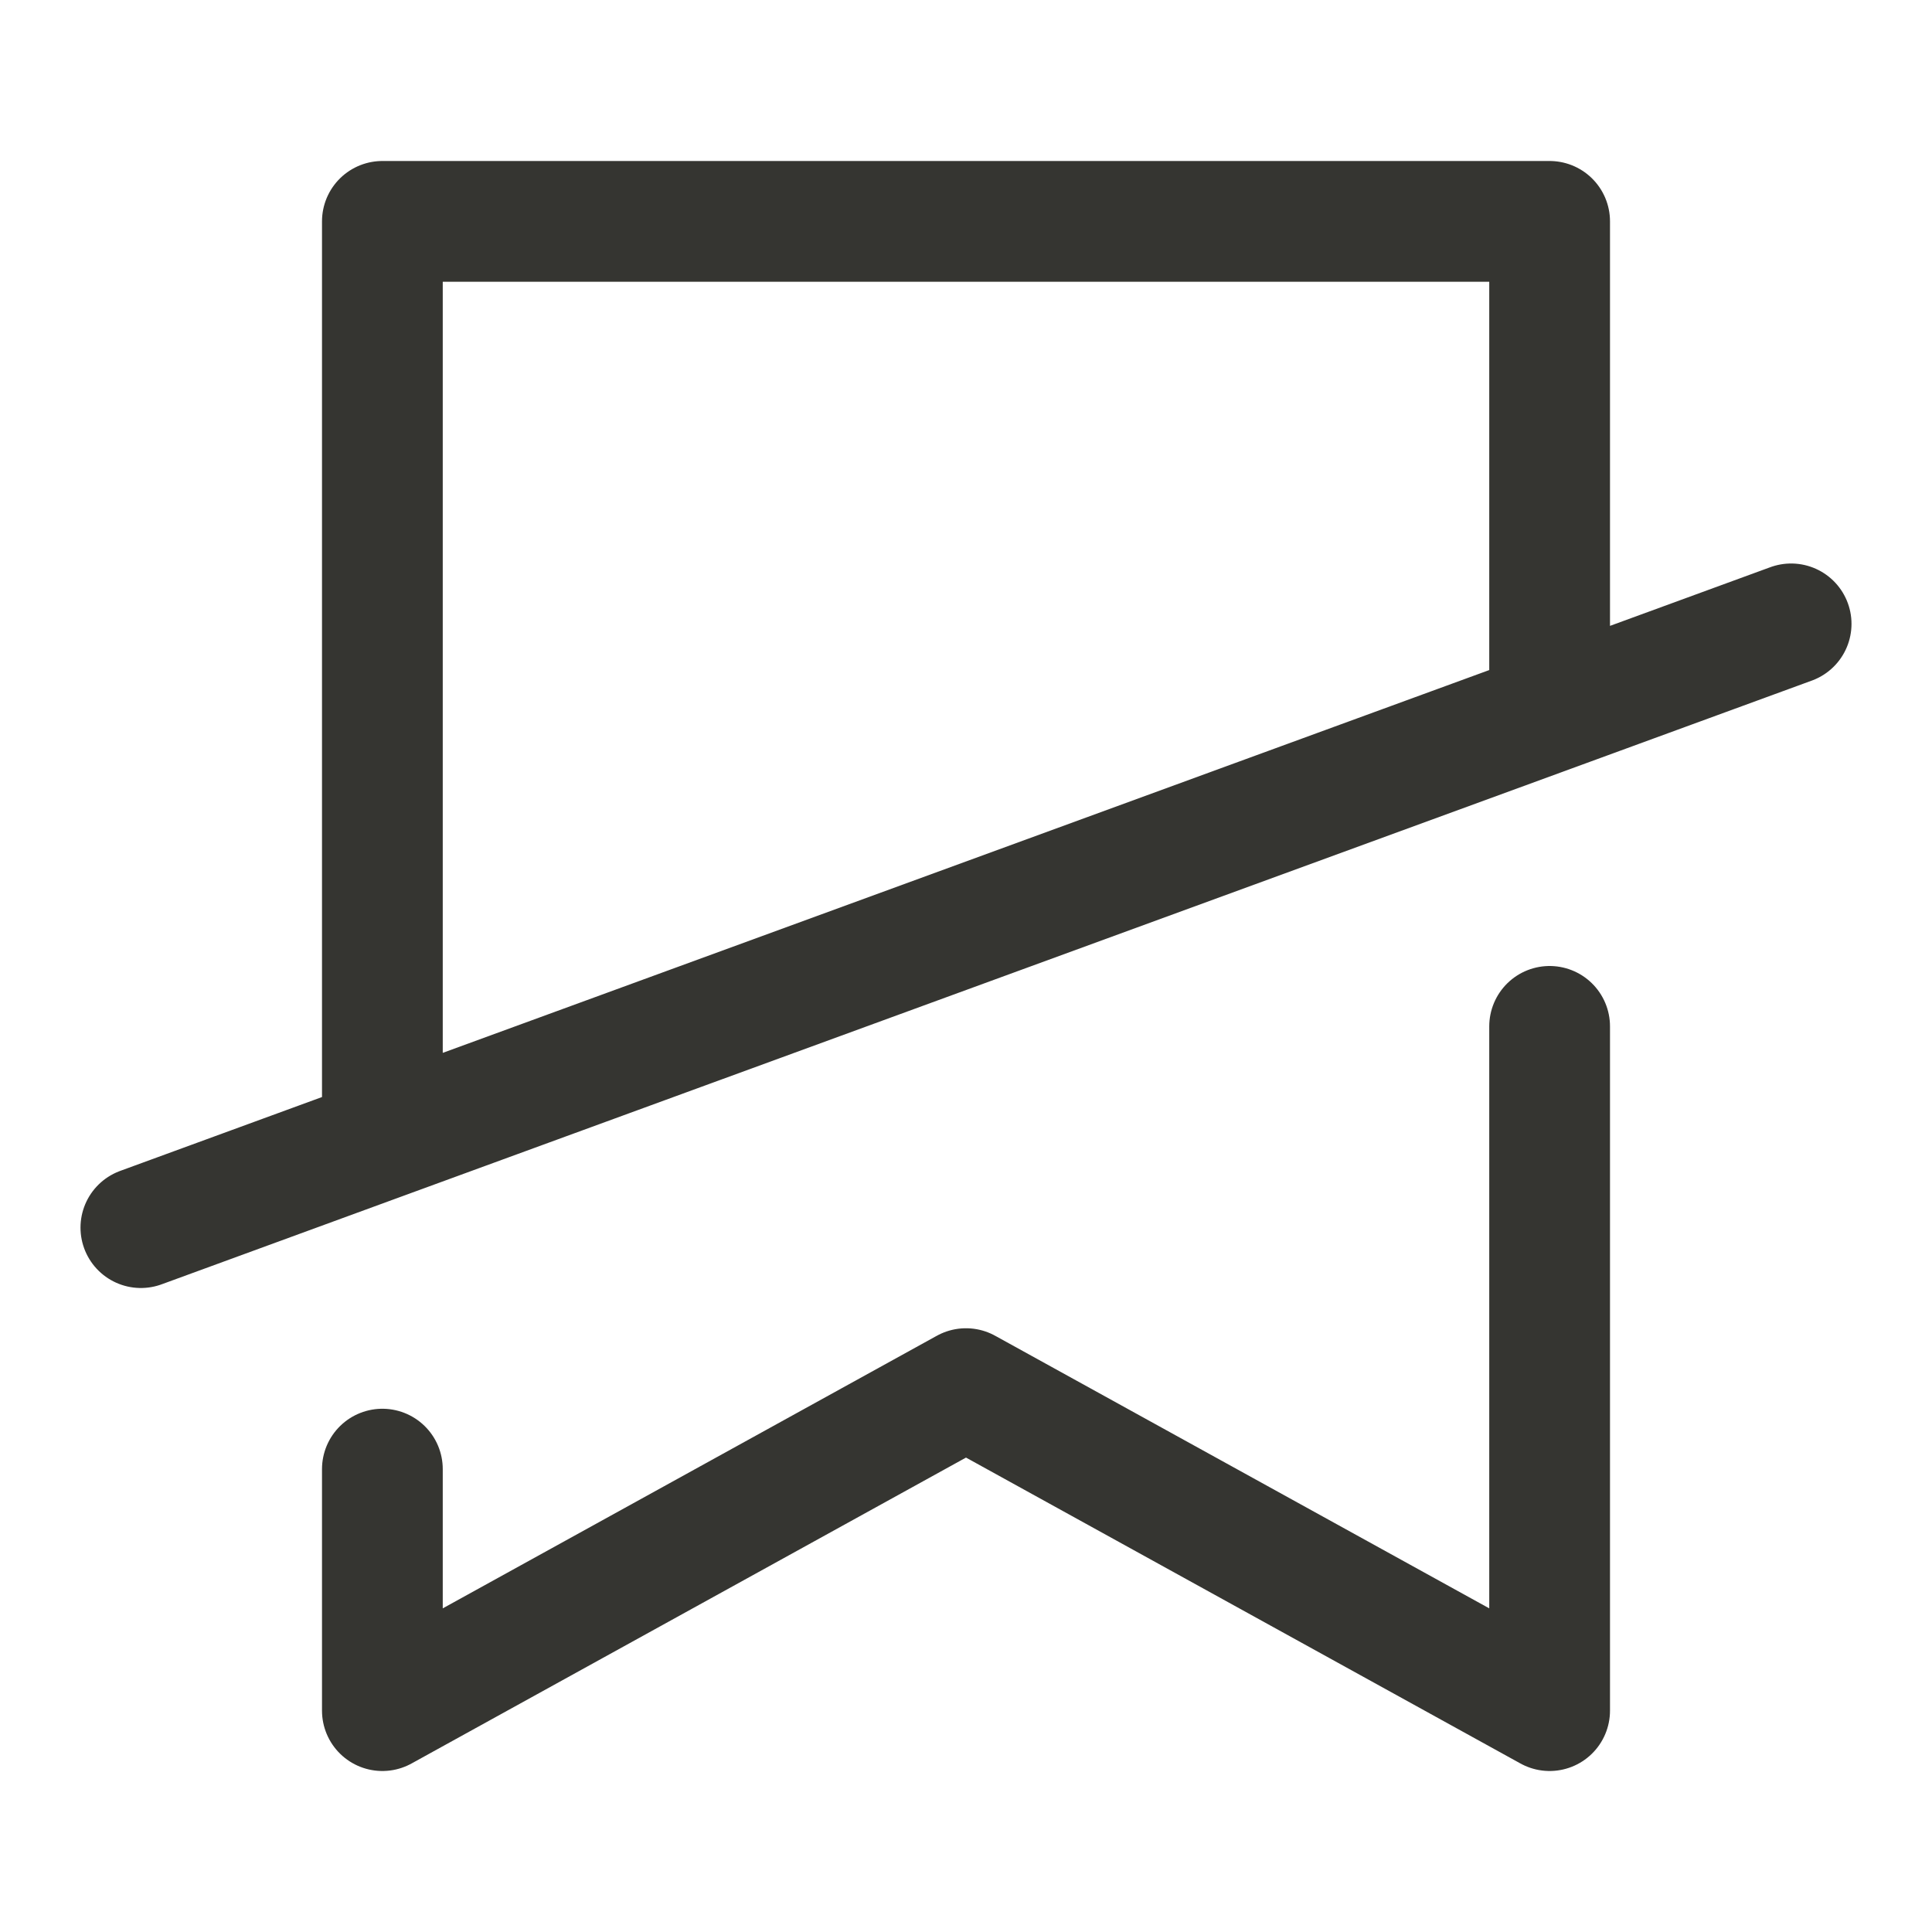 <svg width="24" height="24" viewBox="0 0 24 24" fill="none" xmlns="http://www.w3.org/2000/svg">
<path d="M1.75 15.25L4.75 14.152M22.25 7.75L19.25 8.848M19.25 8.848V2.75H4.75V14.152M19.25 8.848L4.75 14.152M19.25 12.75V21.25L12 17.25L4.75 21.25V18.25" stroke="#353531" stroke-width="1.5" stroke-linecap="round" stroke-linejoin="round"/>
</svg>
